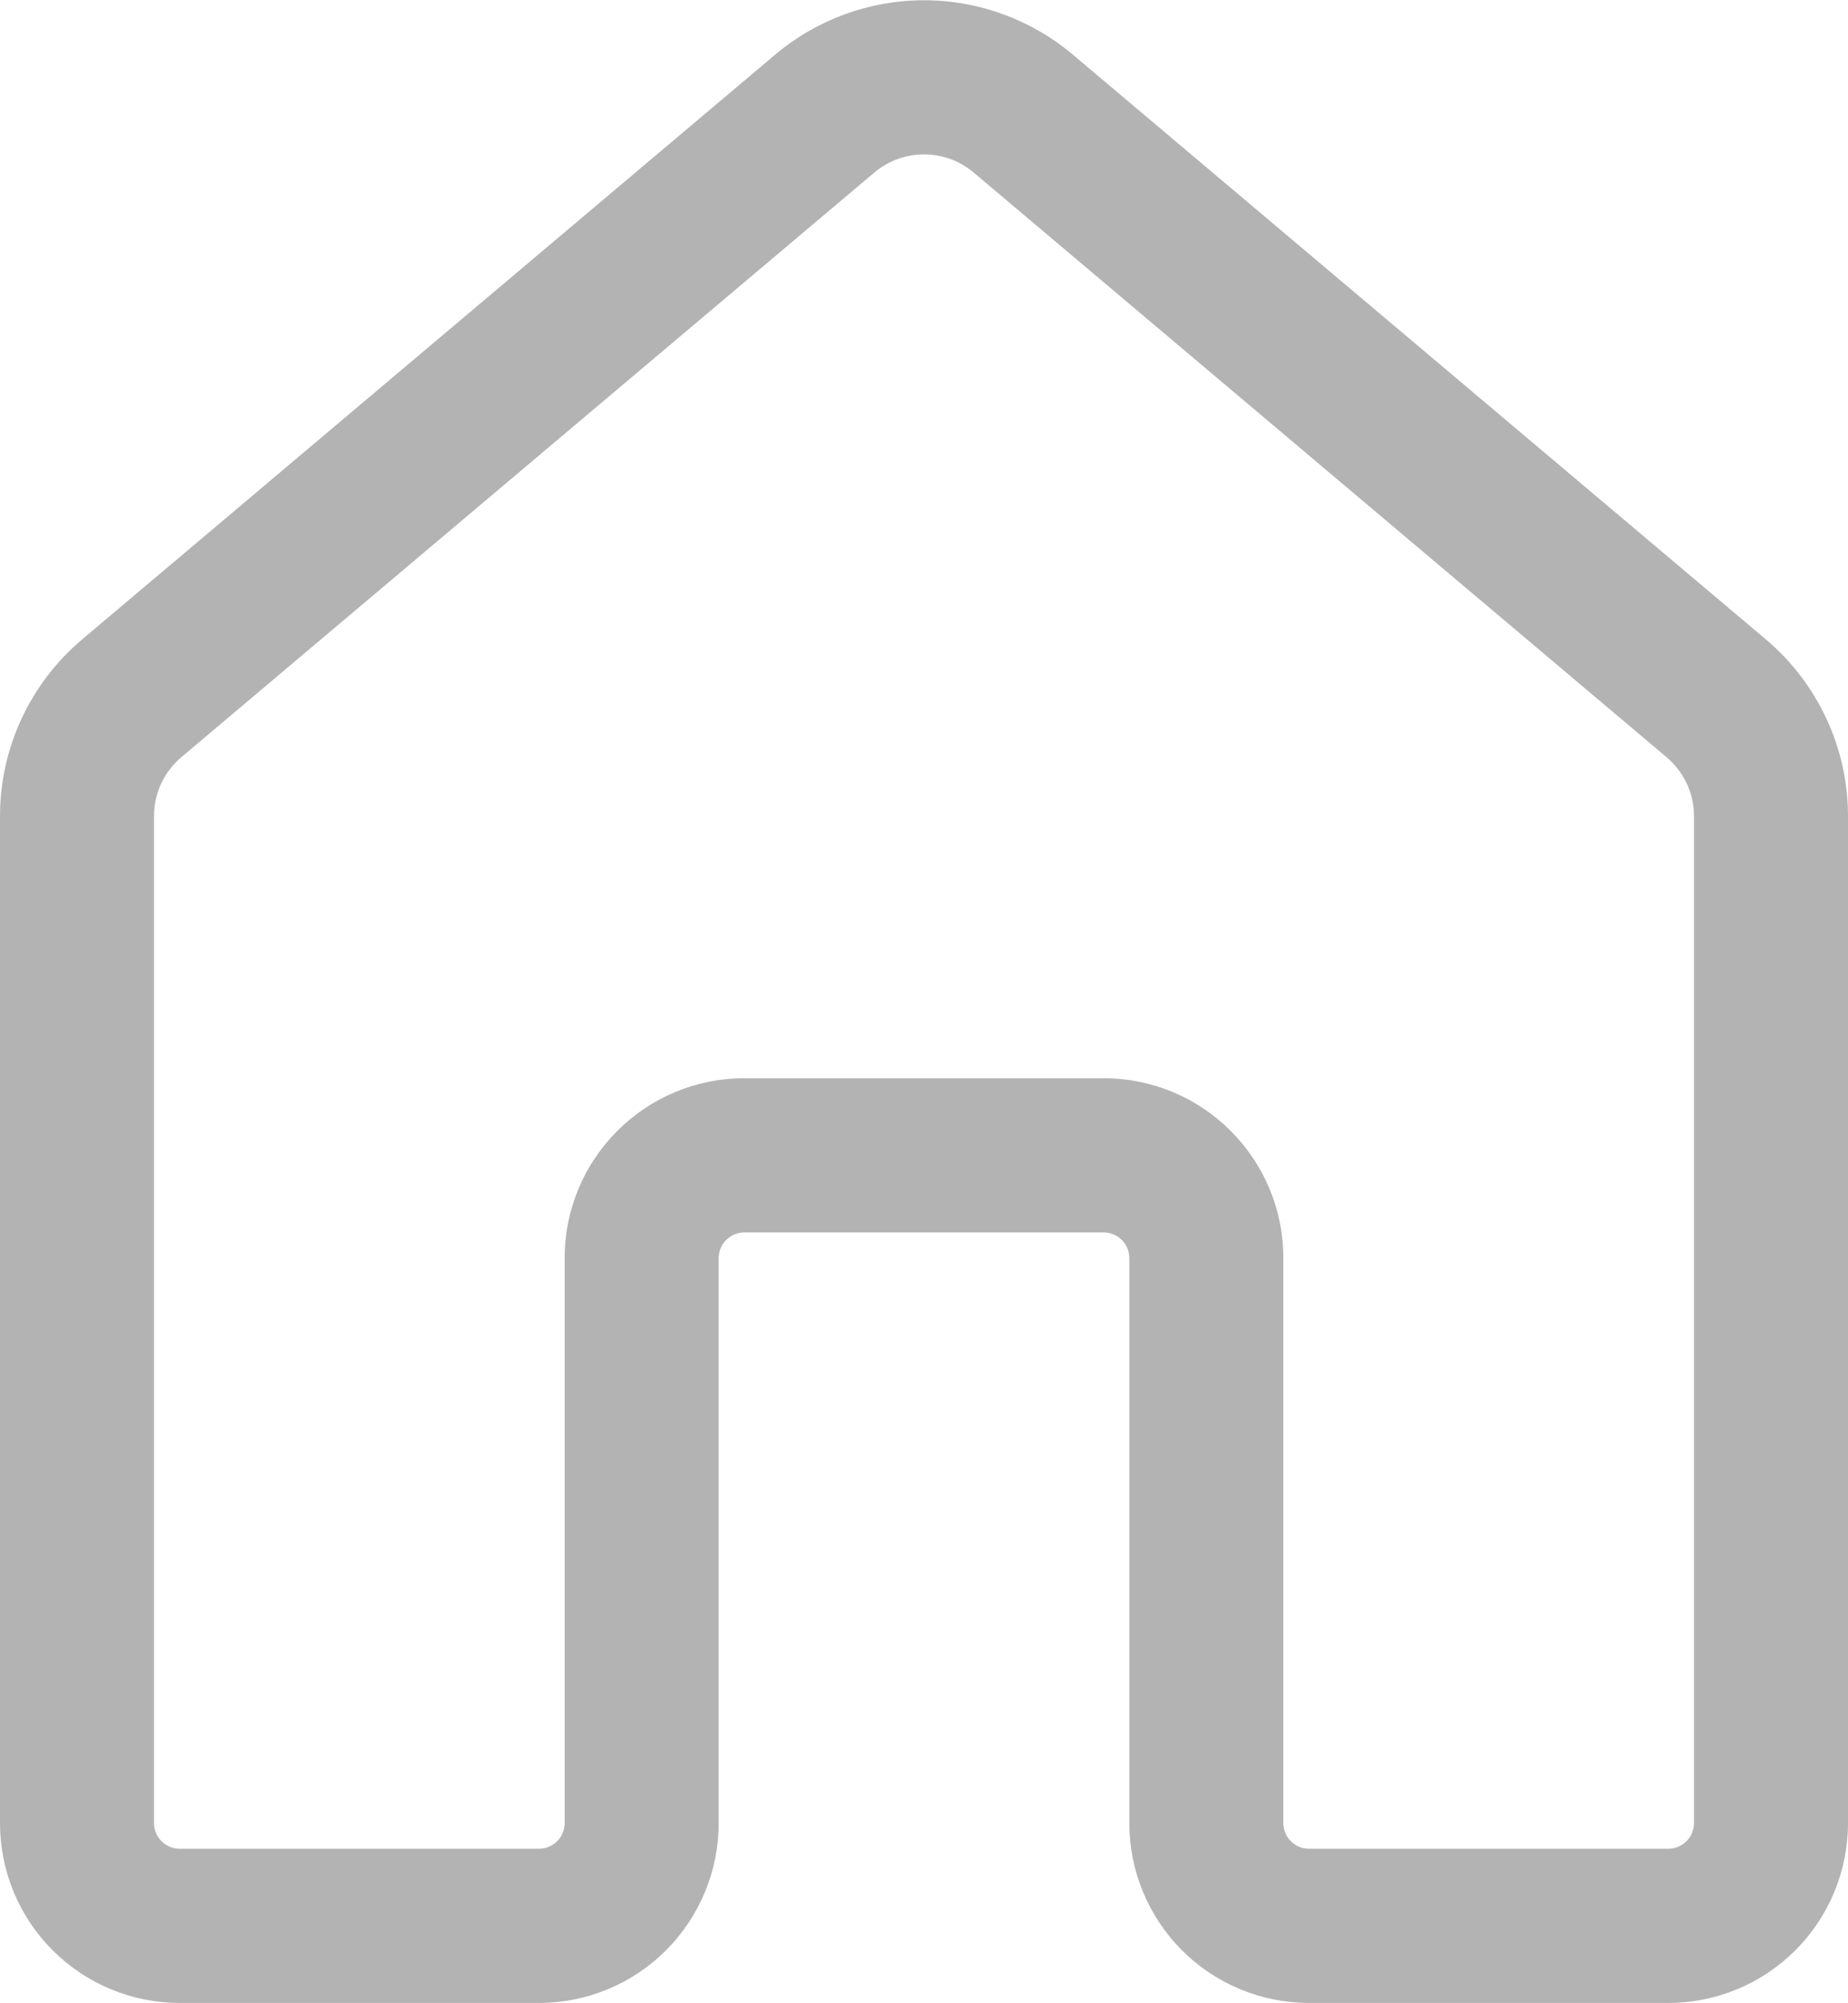 <svg width="36" height="39" viewBox="0 0 36 39" fill="none" xmlns="http://www.w3.org/2000/svg">
<path d="M15.1 1.064C15.912 0.38 16.939 0.005 18 0.005C19.061 0.005 20.088 0.38 20.9 1.064L34.4 12.448C35.414 13.304 36 14.562 36 15.888V35.494C36 36.422 35.631 37.312 34.975 37.969C34.319 38.625 33.428 38.994 32.5 38.994H25.5C24.572 38.994 23.681 38.625 23.025 37.969C22.369 37.312 22 36.422 22 35.494V24.494C22 24.361 21.947 24.234 21.854 24.14C21.76 24.047 21.633 23.994 21.5 23.994H14.5C14.367 23.994 14.24 24.047 14.146 24.14C14.053 24.234 14 24.361 14 24.494V35.494C14 36.422 13.631 37.312 12.975 37.969C12.319 38.625 11.428 38.994 10.5 38.994H3.5C3.04 38.994 2.585 38.904 2.161 38.728C1.736 38.552 1.35 38.294 1.025 37.969C0.7 37.644 0.442 37.258 0.266 36.833C0.091 36.409 0 35.954 0 35.494V15.888C0 14.562 0.586 13.304 1.6 12.448L15.1 1.064ZM18.966 3.358C18.696 3.13 18.354 3.006 18 3.006C17.646 3.006 17.304 3.13 17.034 3.358L3.534 14.74C3.367 14.881 3.233 15.056 3.14 15.254C3.048 15.452 3 15.668 3 15.886V35.492C3 35.768 3.224 35.992 3.5 35.992H10.5C10.633 35.992 10.76 35.939 10.854 35.846C10.947 35.752 11 35.625 11 35.492V24.492C11 22.558 12.568 20.992 14.5 20.992H21.5C23.432 20.992 25 22.558 25 24.492V35.492C25 35.768 25.224 35.992 25.5 35.992H32.5C32.633 35.992 32.76 35.939 32.854 35.846C32.947 35.752 33 35.625 33 35.492V15.888C33 15.67 32.952 15.454 32.86 15.256C32.767 15.058 32.633 14.883 32.466 14.742L18.966 3.358Z" fill="#B3B3B3"/>
</svg>
